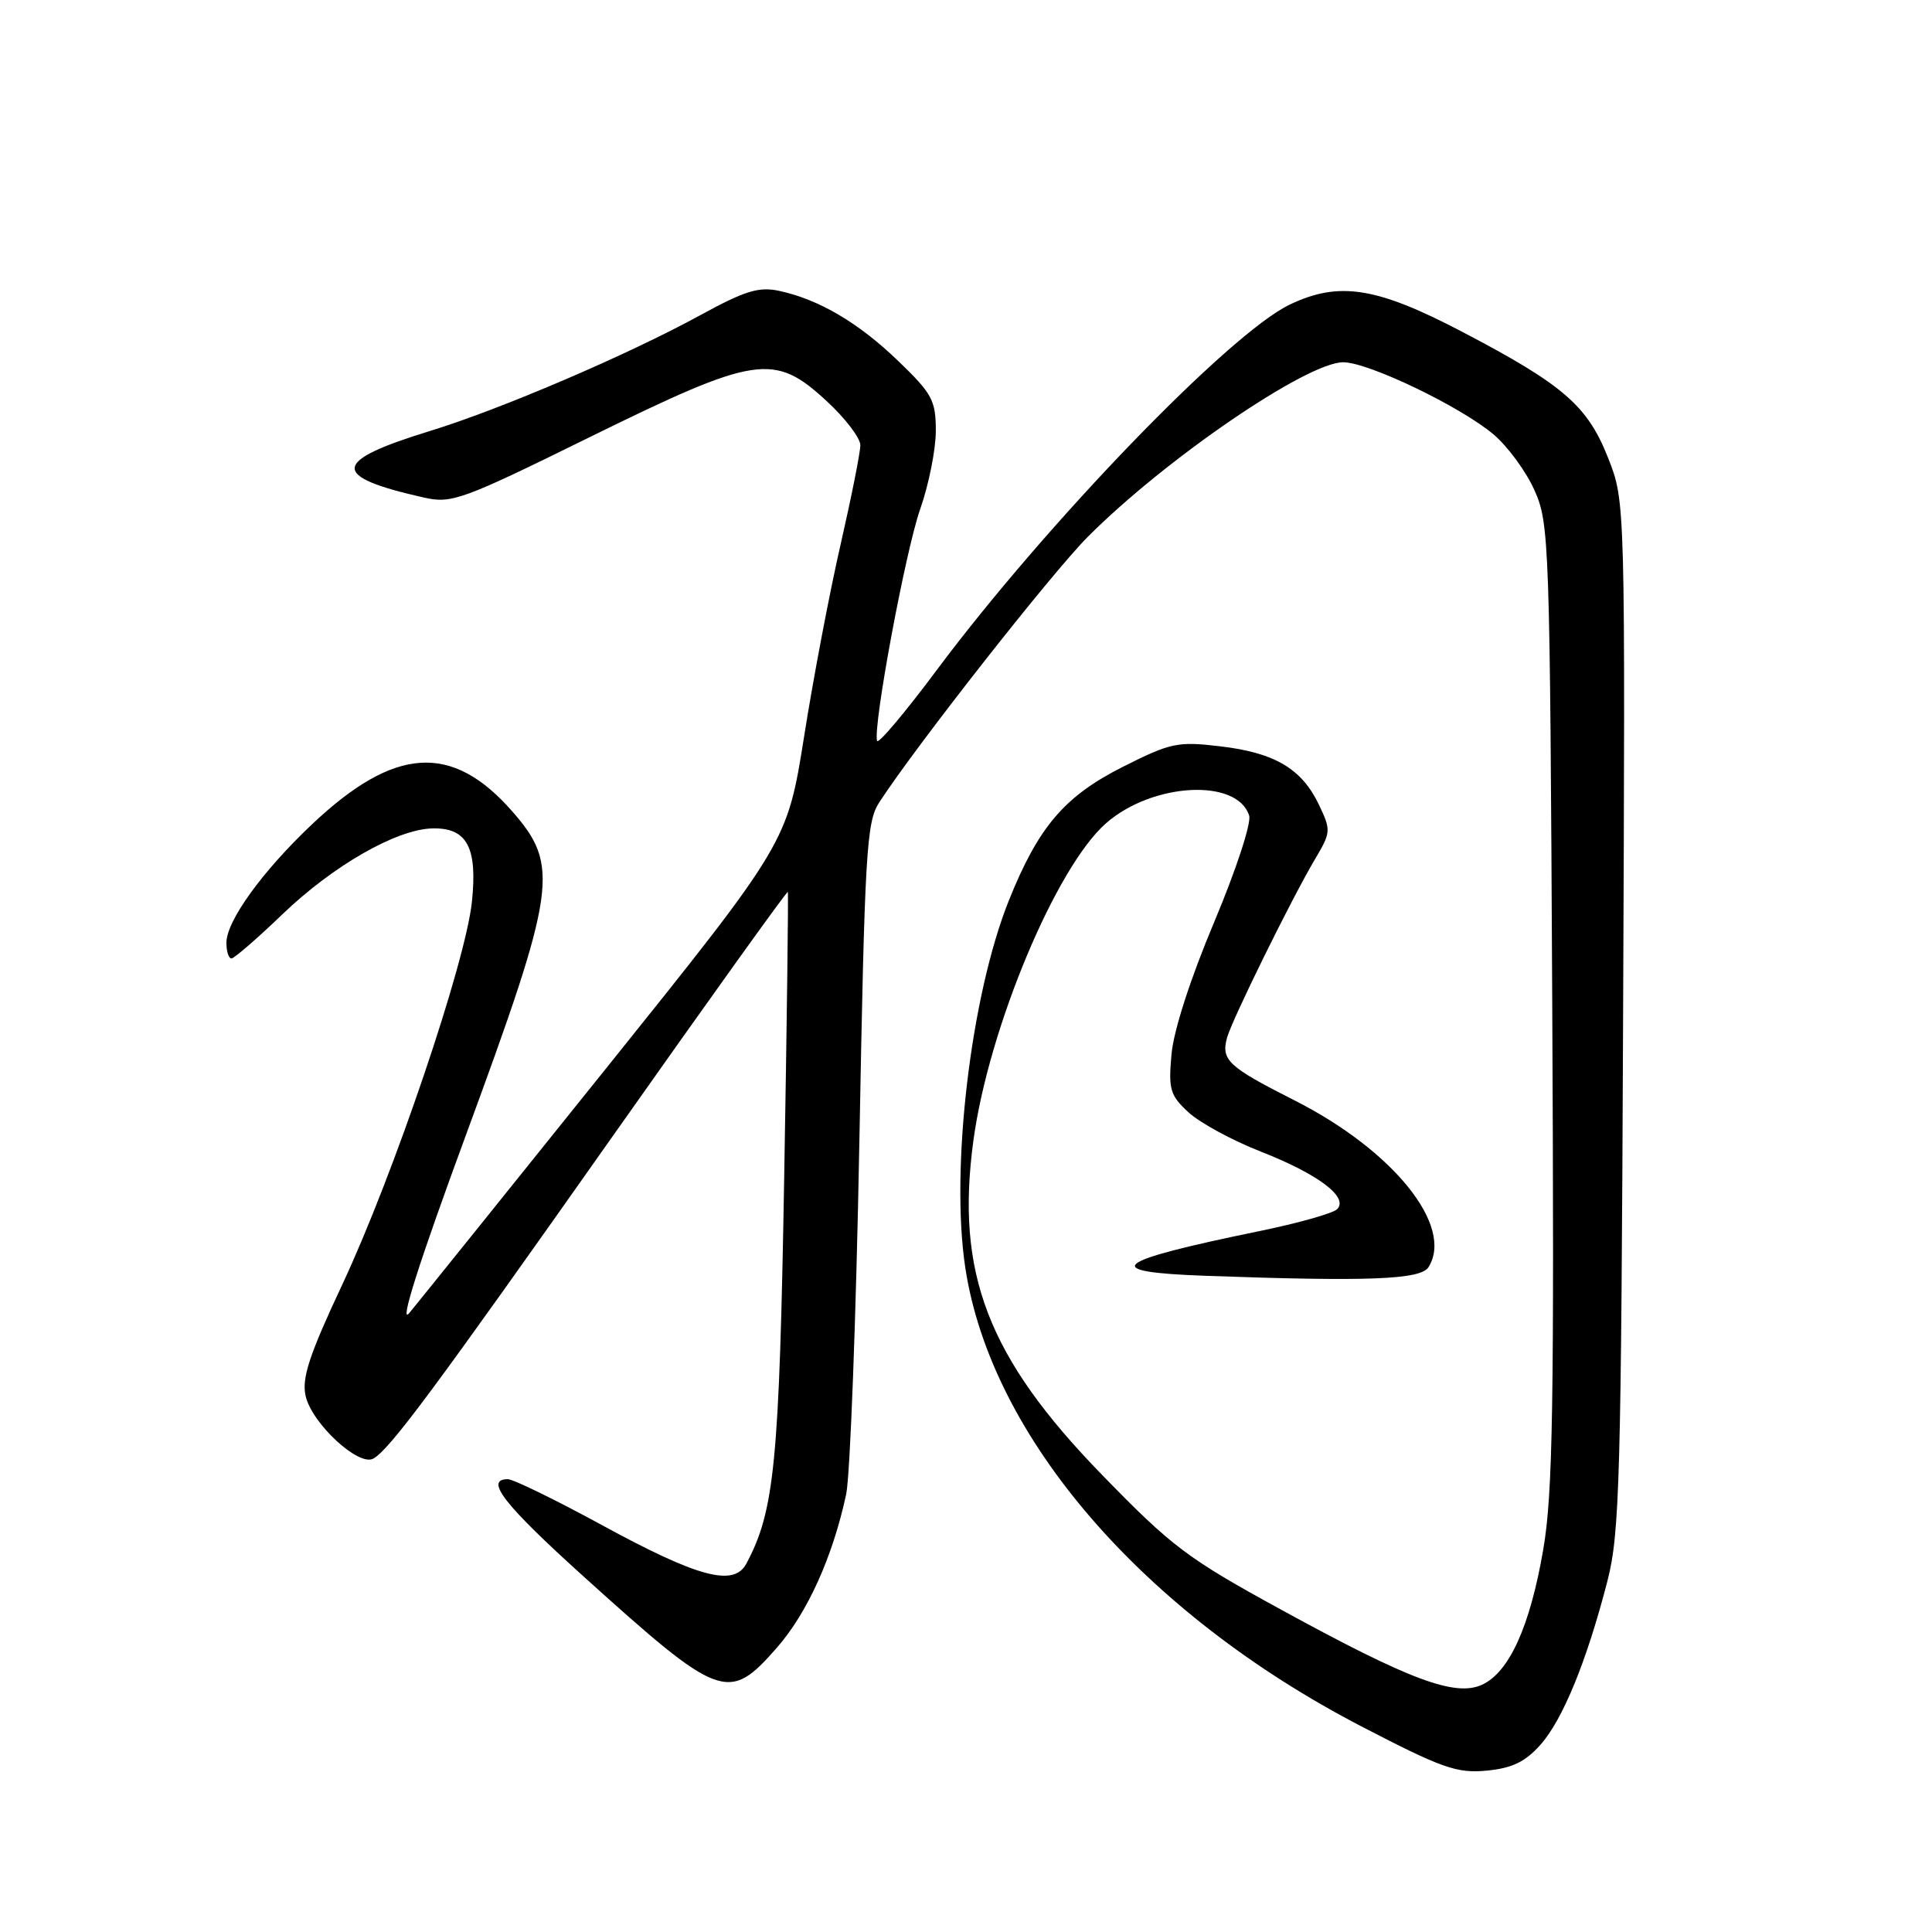 <?xml version="1.0" encoding="UTF-8" standalone="no"?>
<!DOCTYPE svg PUBLIC "-//W3C//DTD SVG 1.1//EN" "http://www.w3.org/Graphics/SVG/1.1/DTD/svg11.dtd" >
<svg xmlns="http://www.w3.org/2000/svg" xmlns:xlink="http://www.w3.org/1999/xlink" version="1.1" viewBox="0 0 256 256">
 <g >
 <path fill="currentColor"
d=" M 204.10 231.21 C 207.07 227.89 210.26 220.09 212.99 209.50 C 214.62 203.15 214.81 196.14 215.07 134.50 C 215.36 66.50 215.36 66.50 213.12 60.77 C 210.37 53.75 207.18 50.99 193.68 43.93 C 182.38 38.02 177.41 37.24 170.88 40.37 C 162.93 44.18 138.69 69.28 124.15 88.75 C 119.95 94.39 116.38 98.63 116.22 98.17 C 115.63 96.39 119.97 73.04 121.93 67.46 C 123.07 64.22 124.00 59.56 124.00 57.10 C 124.00 53.05 123.53 52.18 119.05 47.86 C 113.77 42.77 108.53 39.68 103.24 38.54 C 100.54 37.96 98.70 38.53 92.74 41.79 C 83.20 47.01 66.35 54.23 57.00 57.10 C 43.90 61.12 43.71 63.13 56.18 65.93 C 59.86 66.76 61.19 66.27 78.19 57.90 C 100.20 47.08 102.57 46.71 109.52 53.13 C 111.99 55.40 114.00 58.04 114.00 58.99 C 114.00 59.95 112.82 65.85 111.39 72.12 C 109.95 78.38 107.77 89.83 106.55 97.58 C 104.31 111.65 104.31 111.65 80.30 141.58 C 67.10 158.03 55.36 172.62 54.22 174.00 C 52.87 175.62 55.50 167.35 61.70 150.50 C 73.78 117.66 74.20 114.71 67.84 107.47 C 59.88 98.41 52.28 98.90 41.37 109.20 C 34.76 115.44 30.00 122.03 30.00 124.93 C 30.00 126.07 30.30 127.00 30.67 127.00 C 31.03 127.00 34.08 124.36 37.44 121.13 C 44.14 114.70 52.50 109.91 57.25 109.77 C 61.87 109.64 63.29 112.25 62.53 119.50 C 61.69 127.55 52.15 155.72 45.34 170.24 C 40.99 179.51 39.97 182.60 40.49 184.94 C 41.29 188.59 47.53 194.37 49.47 193.27 C 51.67 192.02 57.40 184.30 81.44 150.19 C 93.97 132.42 104.29 118.02 104.39 118.19 C 104.48 118.36 104.27 135.38 103.91 156.00 C 103.26 193.84 102.63 200.21 98.89 207.20 C 97.23 210.30 92.48 209.02 79.68 202.04 C 73.58 198.72 68.01 196.00 67.29 196.00 C 64.15 196.00 66.76 199.35 77.37 208.93 C 95.42 225.22 96.52 225.63 102.88 218.40 C 106.97 213.76 110.33 206.33 112.12 198.01 C 112.65 195.53 113.44 174.53 113.87 151.34 C 114.58 112.87 114.81 108.94 116.49 106.34 C 121.28 98.95 139.36 75.92 144.14 71.13 C 154.43 60.81 173.18 48.00 177.98 48.00 C 181.31 48.00 193.51 53.86 197.90 57.56 C 199.77 59.14 202.22 62.47 203.33 64.97 C 205.29 69.34 205.37 71.76 205.68 133.00 C 205.95 186.22 205.76 197.93 204.49 205.31 C 202.74 215.51 199.98 221.59 196.37 223.24 C 192.81 224.86 186.80 222.62 169.83 213.33 C 157.32 206.49 155.31 204.97 146.06 195.46 C 130.86 179.85 126.58 168.69 128.99 151.05 C 131.03 136.17 139.93 114.90 146.55 109.09 C 152.70 103.69 163.94 103.09 165.52 108.07 C 165.83 109.05 163.78 115.30 160.89 122.17 C 157.75 129.62 155.51 136.55 155.23 139.69 C 154.81 144.35 155.04 145.13 157.47 147.38 C 158.96 148.76 163.27 151.11 167.06 152.59 C 174.70 155.59 178.75 158.65 177.17 160.23 C 176.63 160.77 171.99 162.08 166.87 163.13 C 147.20 167.17 145.54 168.54 159.73 169.05 C 181.33 169.83 188.24 169.56 189.28 167.91 C 192.71 162.48 184.63 152.43 171.50 145.79 C 162.74 141.36 161.78 140.47 162.59 137.50 C 163.25 135.11 171.17 119.02 174.26 113.82 C 176.36 110.28 176.38 110.01 174.76 106.62 C 172.49 101.86 168.91 99.74 161.68 98.89 C 156.04 98.22 155.12 98.42 148.80 101.60 C 141.04 105.51 137.60 109.55 133.67 119.34 C 128.63 131.94 125.91 154.89 127.91 168.00 C 131.32 190.42 151.48 213.76 180.42 228.77 C 191.08 234.30 193.03 234.99 196.97 234.62 C 200.35 234.30 202.08 233.47 204.10 231.21 Z "/>
</g>
</svg>